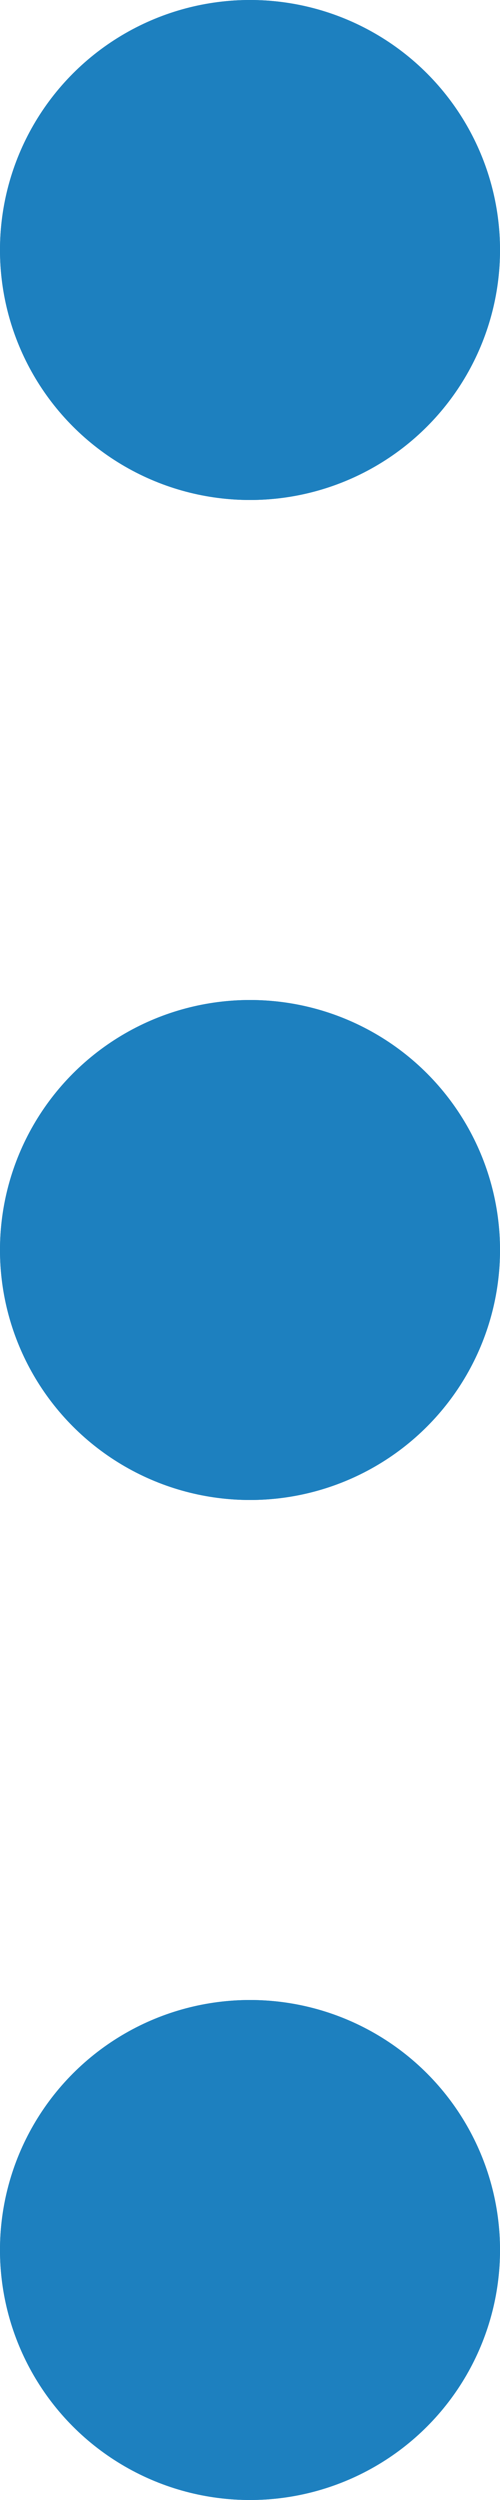 <svg xmlns="http://www.w3.org/2000/svg" width="4" height="20" viewBox="0 0 4 20"><g fill="#1d80bf" stroke="#1d80bf" stroke-width="1"><circle cx="2" cy="2" r="2" stroke="none"/><circle cx="2" cy="2" r="1.5" fill="none"/></g><g transform="translate(0 8)" fill="#1d80bf" stroke="#1d80bf" stroke-width="1"><circle cx="2" cy="2" r="2" stroke="none"/><circle cx="2" cy="2" r="1.5" fill="none"/></g><g transform="translate(0 16)" fill="#1d80bf" stroke="#1d80bf" stroke-width="1"><circle cx="2" cy="2" r="2" stroke="none"/><circle cx="2" cy="2" r="1.5" fill="none"/></g></svg>